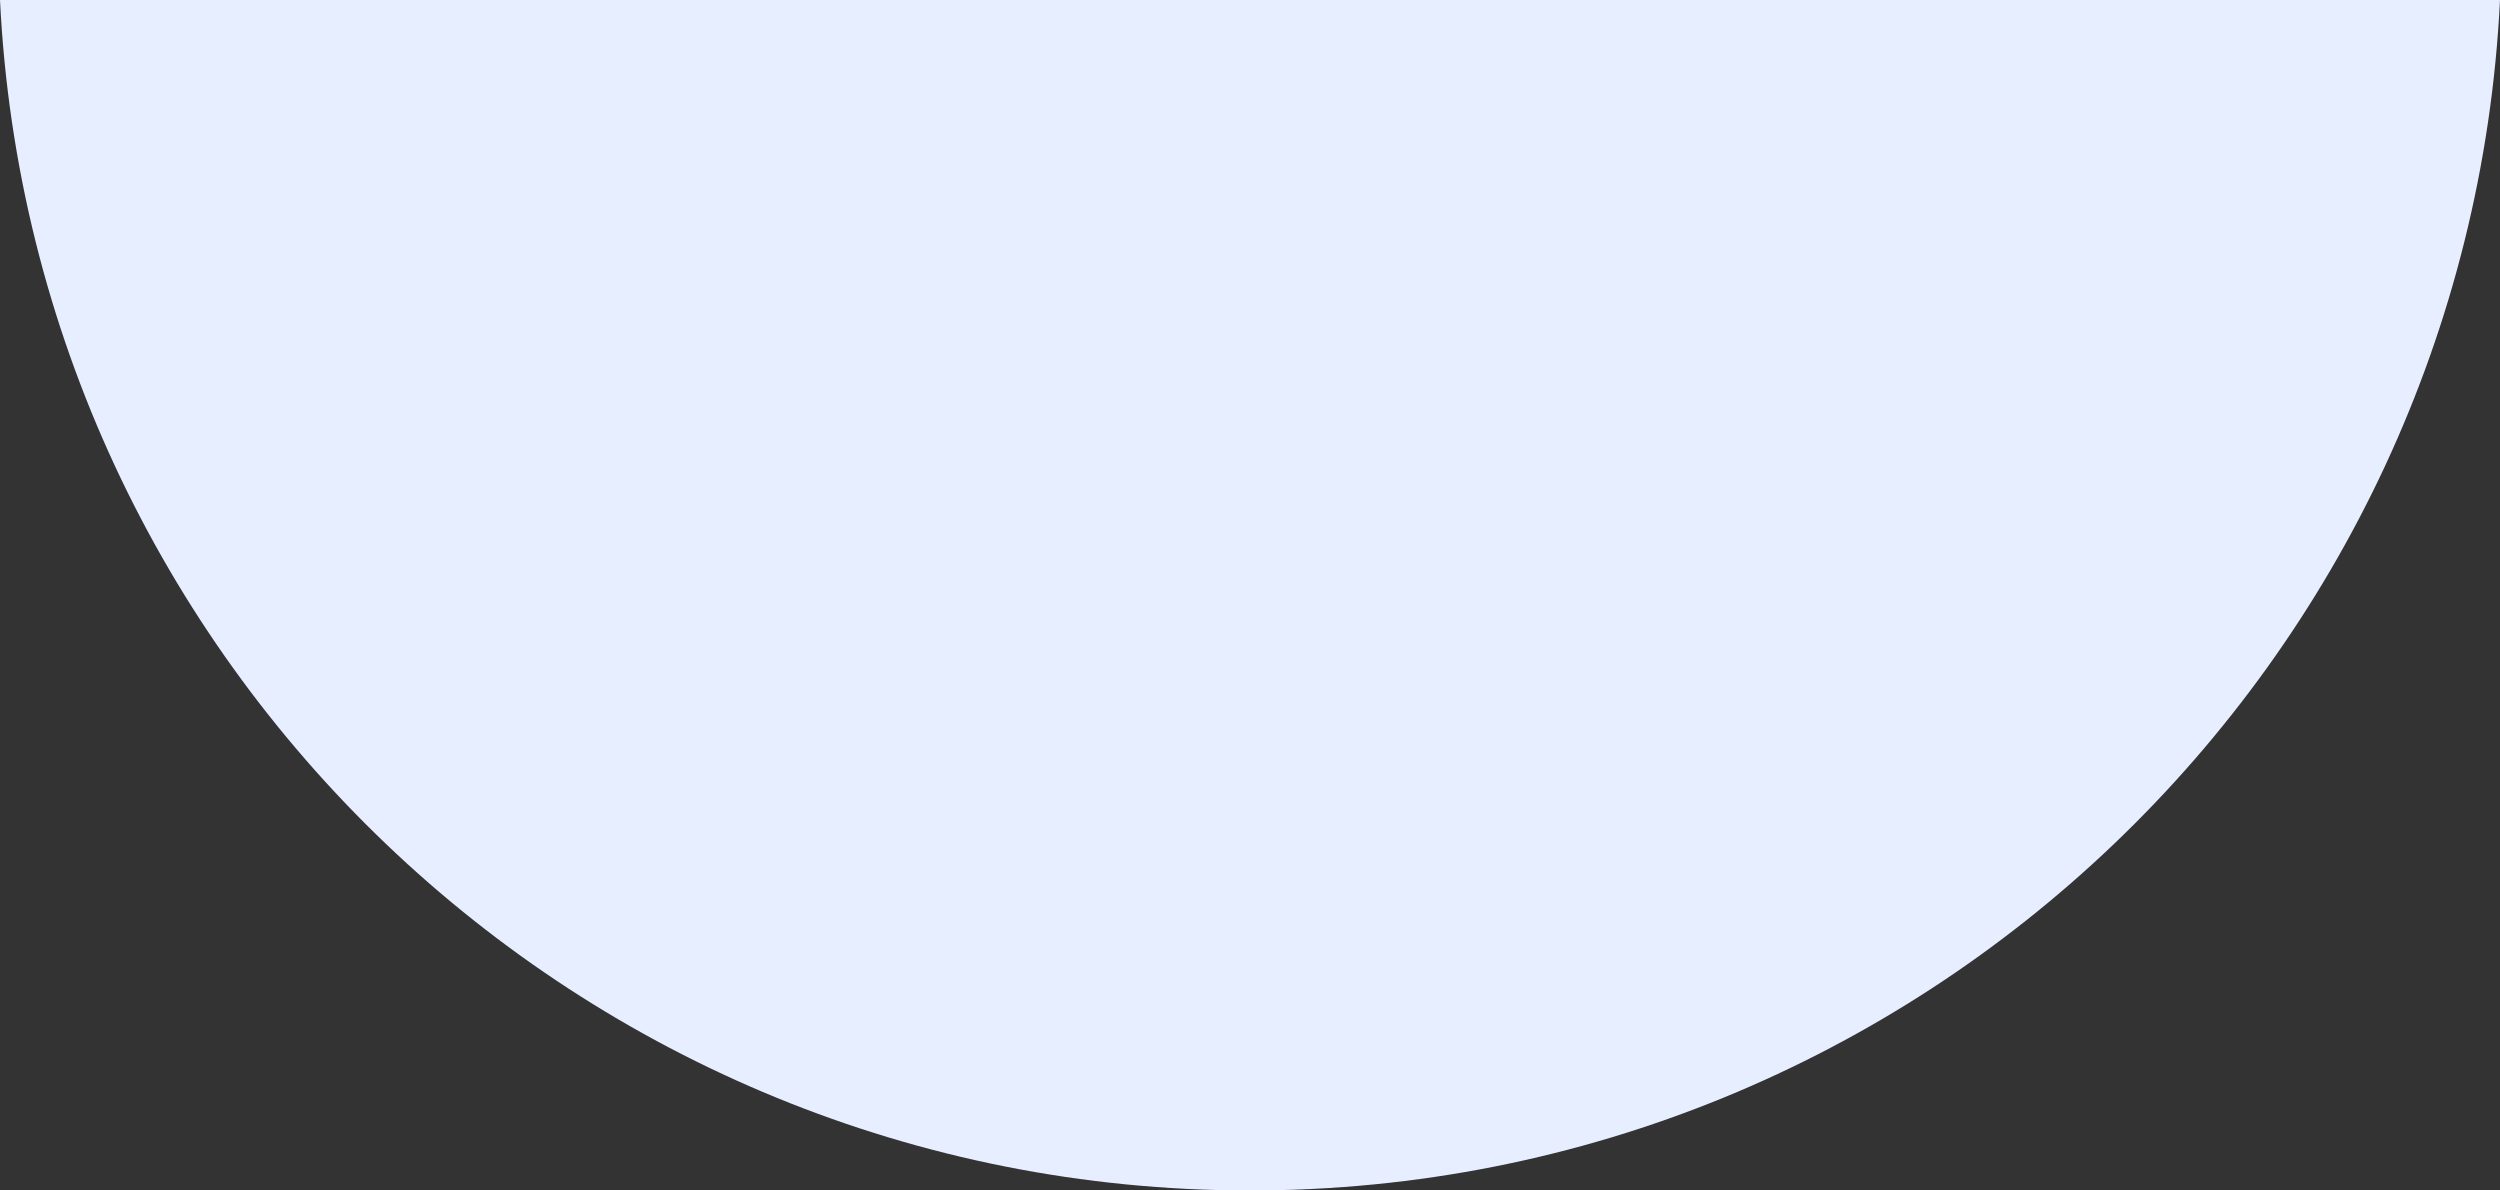 <svg width="84" height="40" viewBox="0 0 84 40" fill="none" xmlns="http://www.w3.org/2000/svg">
<rect x="0" y="0" width="84" height="40" fill="#333333" stroke="none"/>
<path d="M0 0C1.095 22.276 19.481 40 42 40C64.519 40 82.904 22.276 84 0H0Z" fill="#E7EEFF"/>
</svg>
